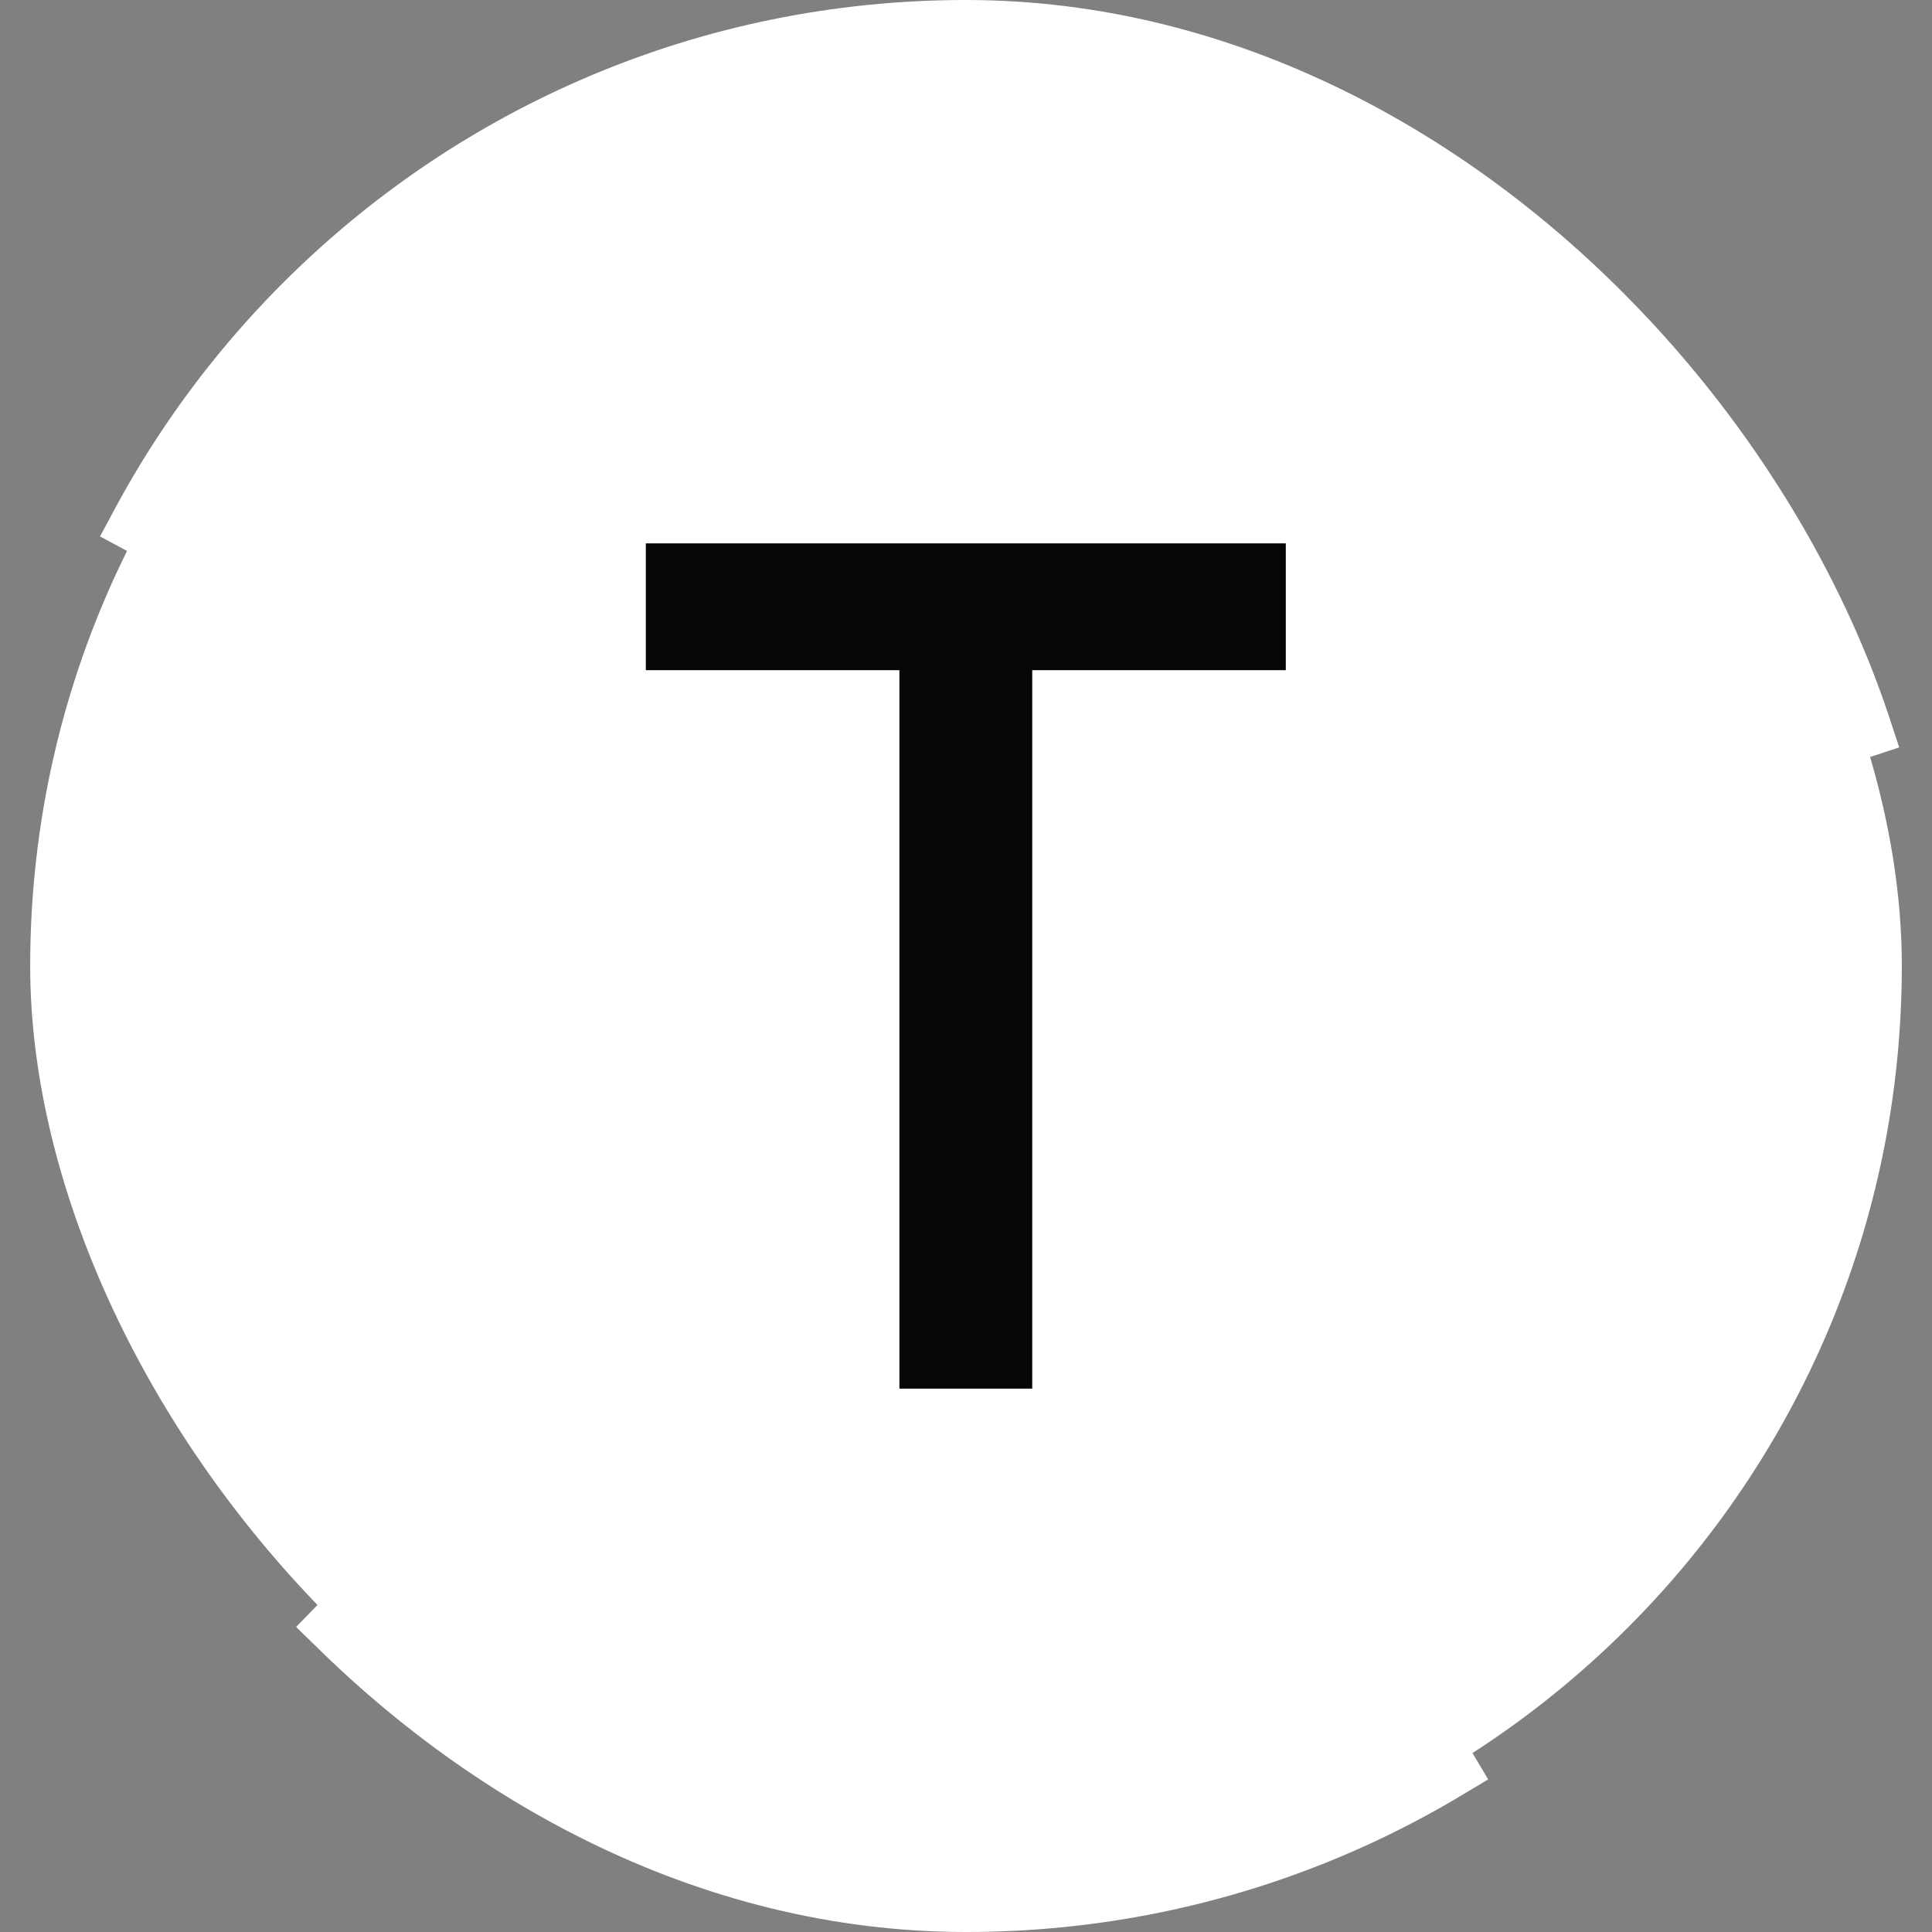 <svg width="32" height="32" viewBox="0 0 32 32" fill="none" xmlns="http://www.w3.org/2000/svg">
<rect x="0" y="0" width="32" height="32" fill="#808080" stroke="none"/>
<rect x="0.5" y="0.5" width="31" height="31" rx="15.5" fill="white"/>
<path d="M14.897 23V11.1H10.697V9H21.297V11.1H17.097V23H14.897Z" fill="#060606"/>
<rect x="0.5" y="0.5" width="31" height="31" rx="15.5" stroke="white" stroke-linecap="square" stroke-dasharray="20 20 20 20"/>
</svg>
